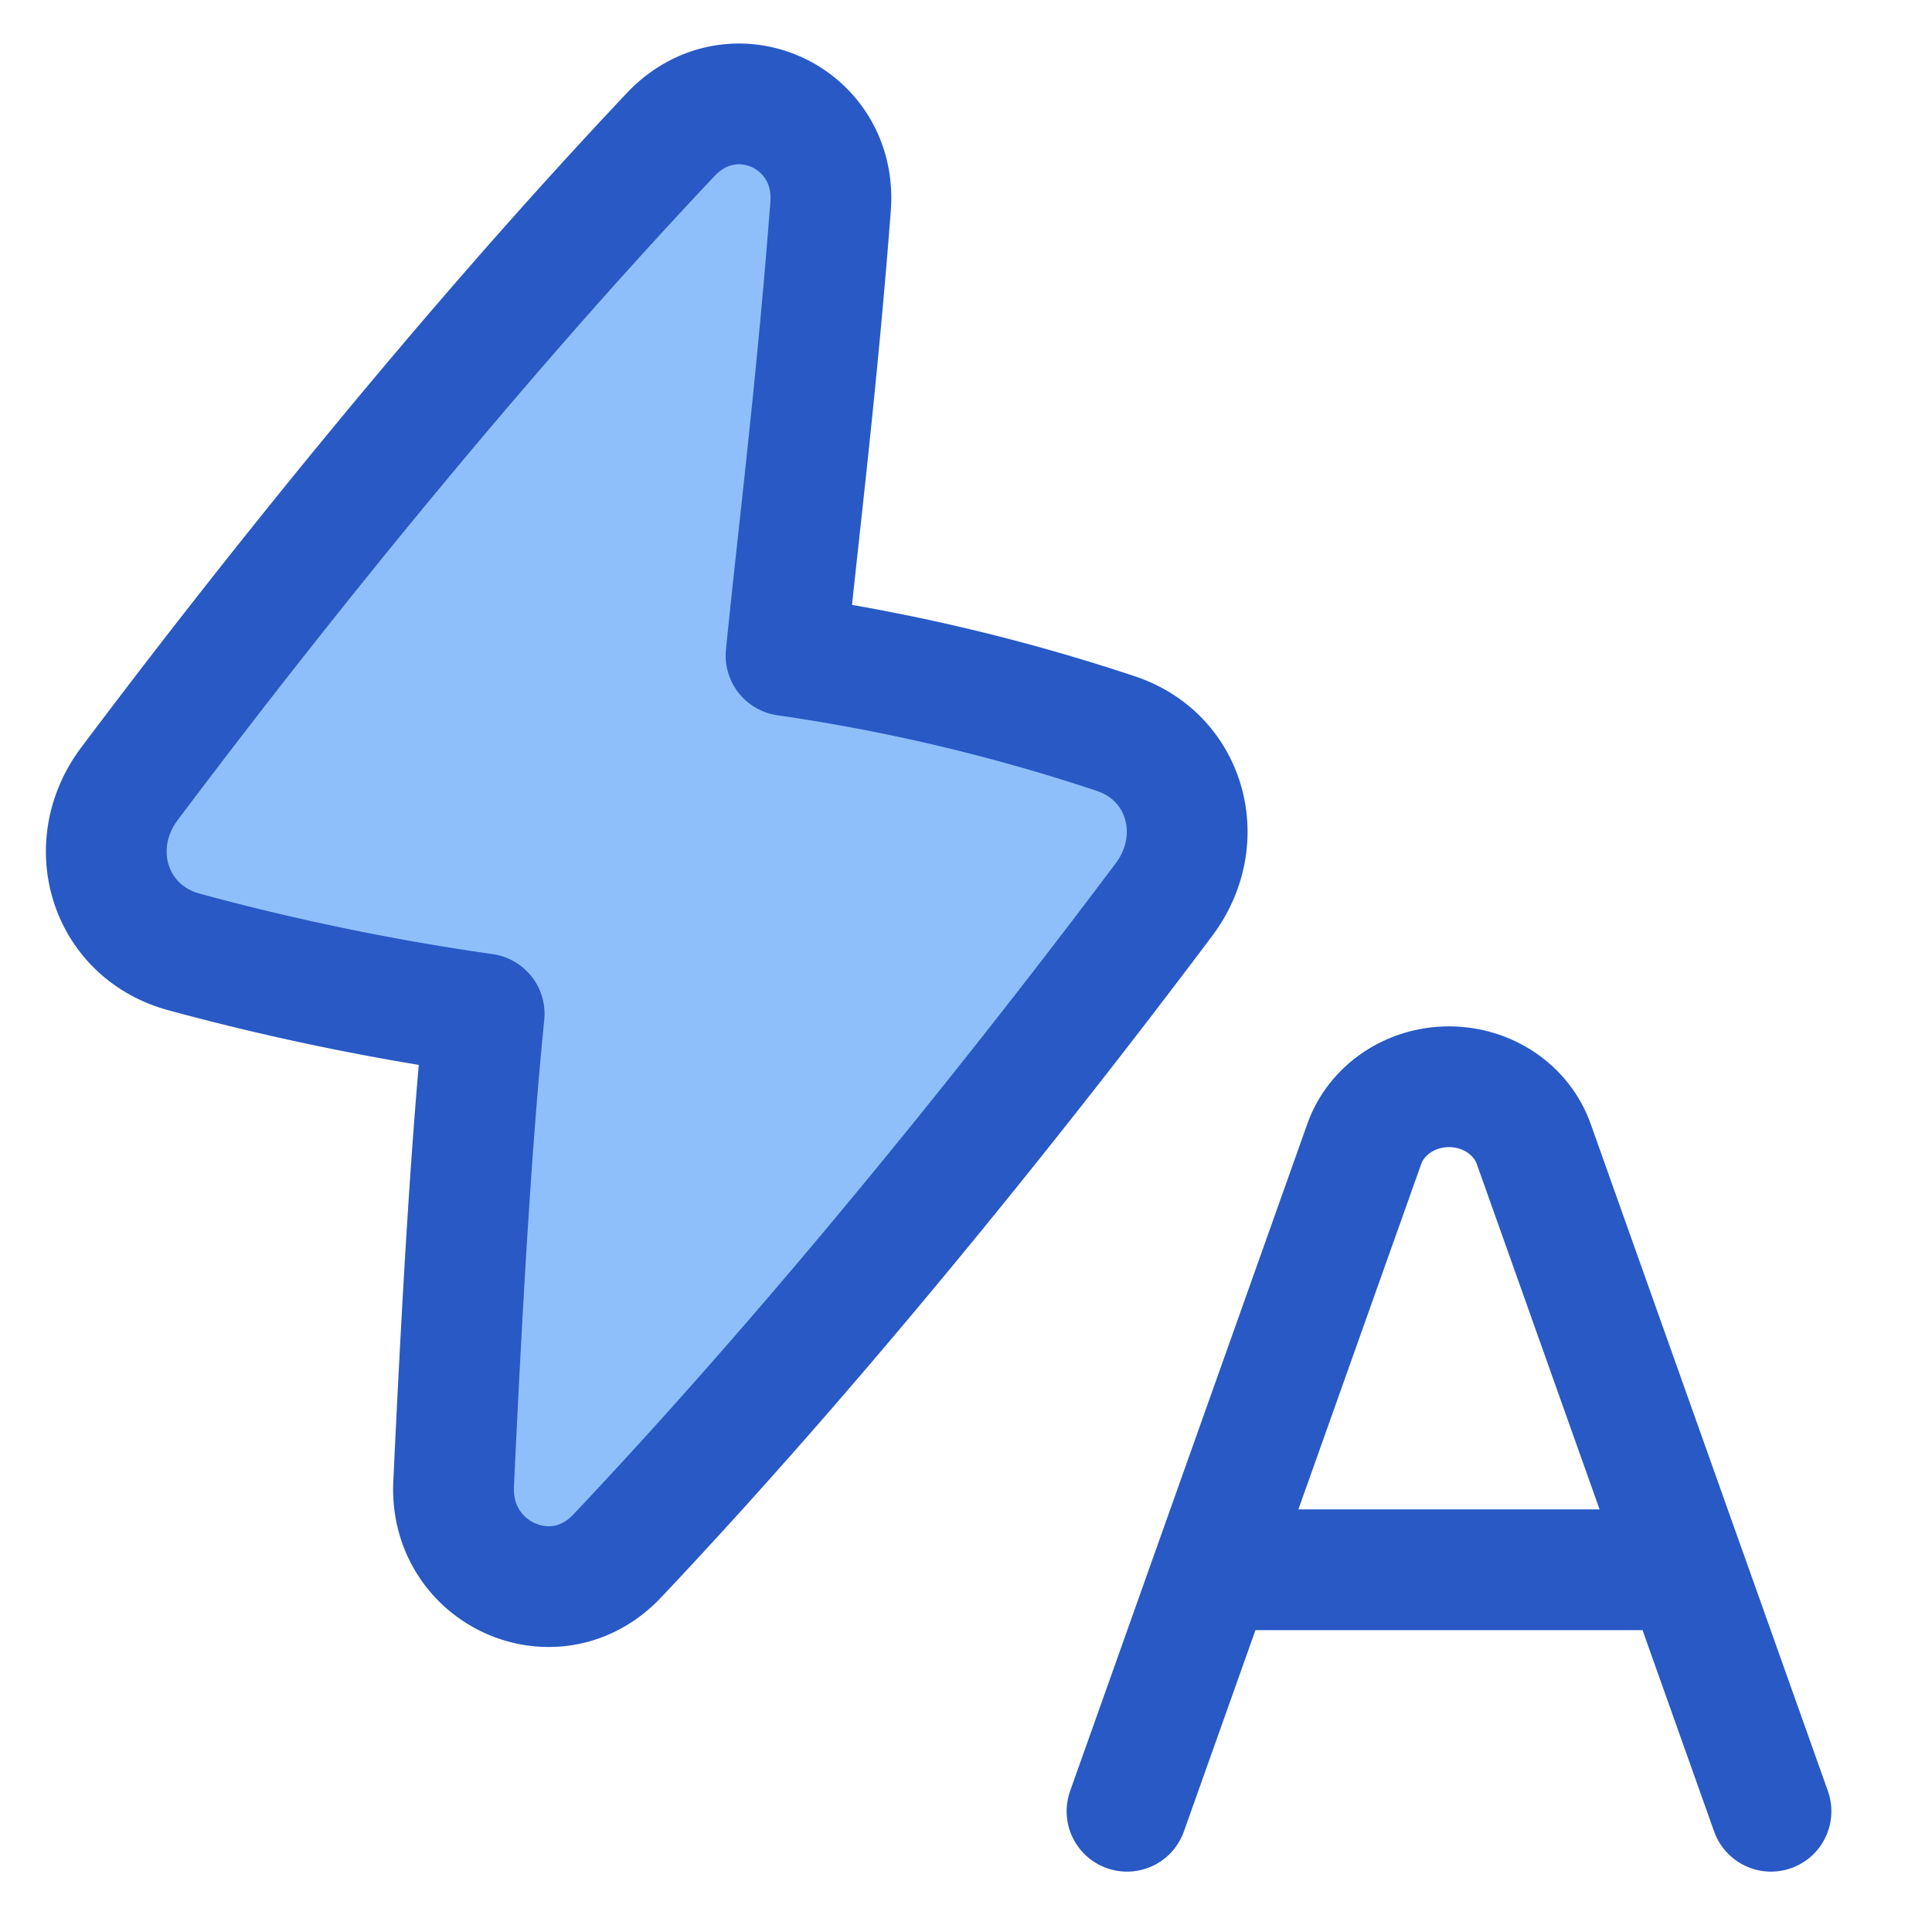 <svg xmlns="http://www.w3.org/2000/svg" fill="none" viewBox="0 0 48 48" id="Auto-Flash--Streamline-Plump">
  <desc>
    Auto Flash Streamline Icon: https://streamlinehq.com
  </desc>
  <g id="auto-flash">
    <path id="Union" fill="#8fbffa" d="M12.029 25.19a61.52 61.52 0 0 1 -7.47 -1.543c-1.852 -0.512 -2.496 -2.64 -1.341 -4.177C6.004 15.762 11.1 9.234 16.666 3.34c1.54 -1.628 4.14 -0.45 3.97 1.785 -0.352 4.576 -0.798 8.078 -1.107 11.161a47.233 47.233 0 0 1 8.203 1.943c1.749 0.589 2.296 2.64 1.19 4.116 -2.755 3.672 -7.929 10.322 -13.59 16.315 -1.538 1.63 -4.167 0.45 -4.062 -1.789 0.225 -4.776 0.448 -8.575 0.759 -11.68Z" stroke-width="3"></path>
    <path id="Vector 1" stroke="#2859c5" stroke-linecap="round" stroke-linejoin="round" d="m28 45 2.133 -6m0 0 3.761 -10.577C34.196 27.573 35.044 27 36 27s1.804 0.573 2.106 1.423L41.866 39m-11.733 0h11.734m0 0L44 45" stroke-width="3"></path>
    <path id="Union_2" stroke="#2859c5" stroke-linecap="round" stroke-linejoin="round" d="M12.029 25.19a61.52 61.52 0 0 1 -7.47 -1.543c-1.852 -0.512 -2.496 -2.64 -1.341 -4.177C6.004 15.762 11.1 9.234 16.666 3.34c1.54 -1.628 4.14 -0.45 3.97 1.785 -0.352 4.576 -0.798 8.078 -1.107 11.161a47.233 47.233 0 0 1 8.203 1.943c1.749 0.589 2.296 2.64 1.19 4.116 -2.755 3.672 -7.929 10.322 -13.59 16.315 -1.538 1.63 -4.167 0.45 -4.062 -1.789 0.225 -4.776 0.448 -8.575 0.759 -11.68Z" stroke-width="3"></path>
  </g>
</svg>